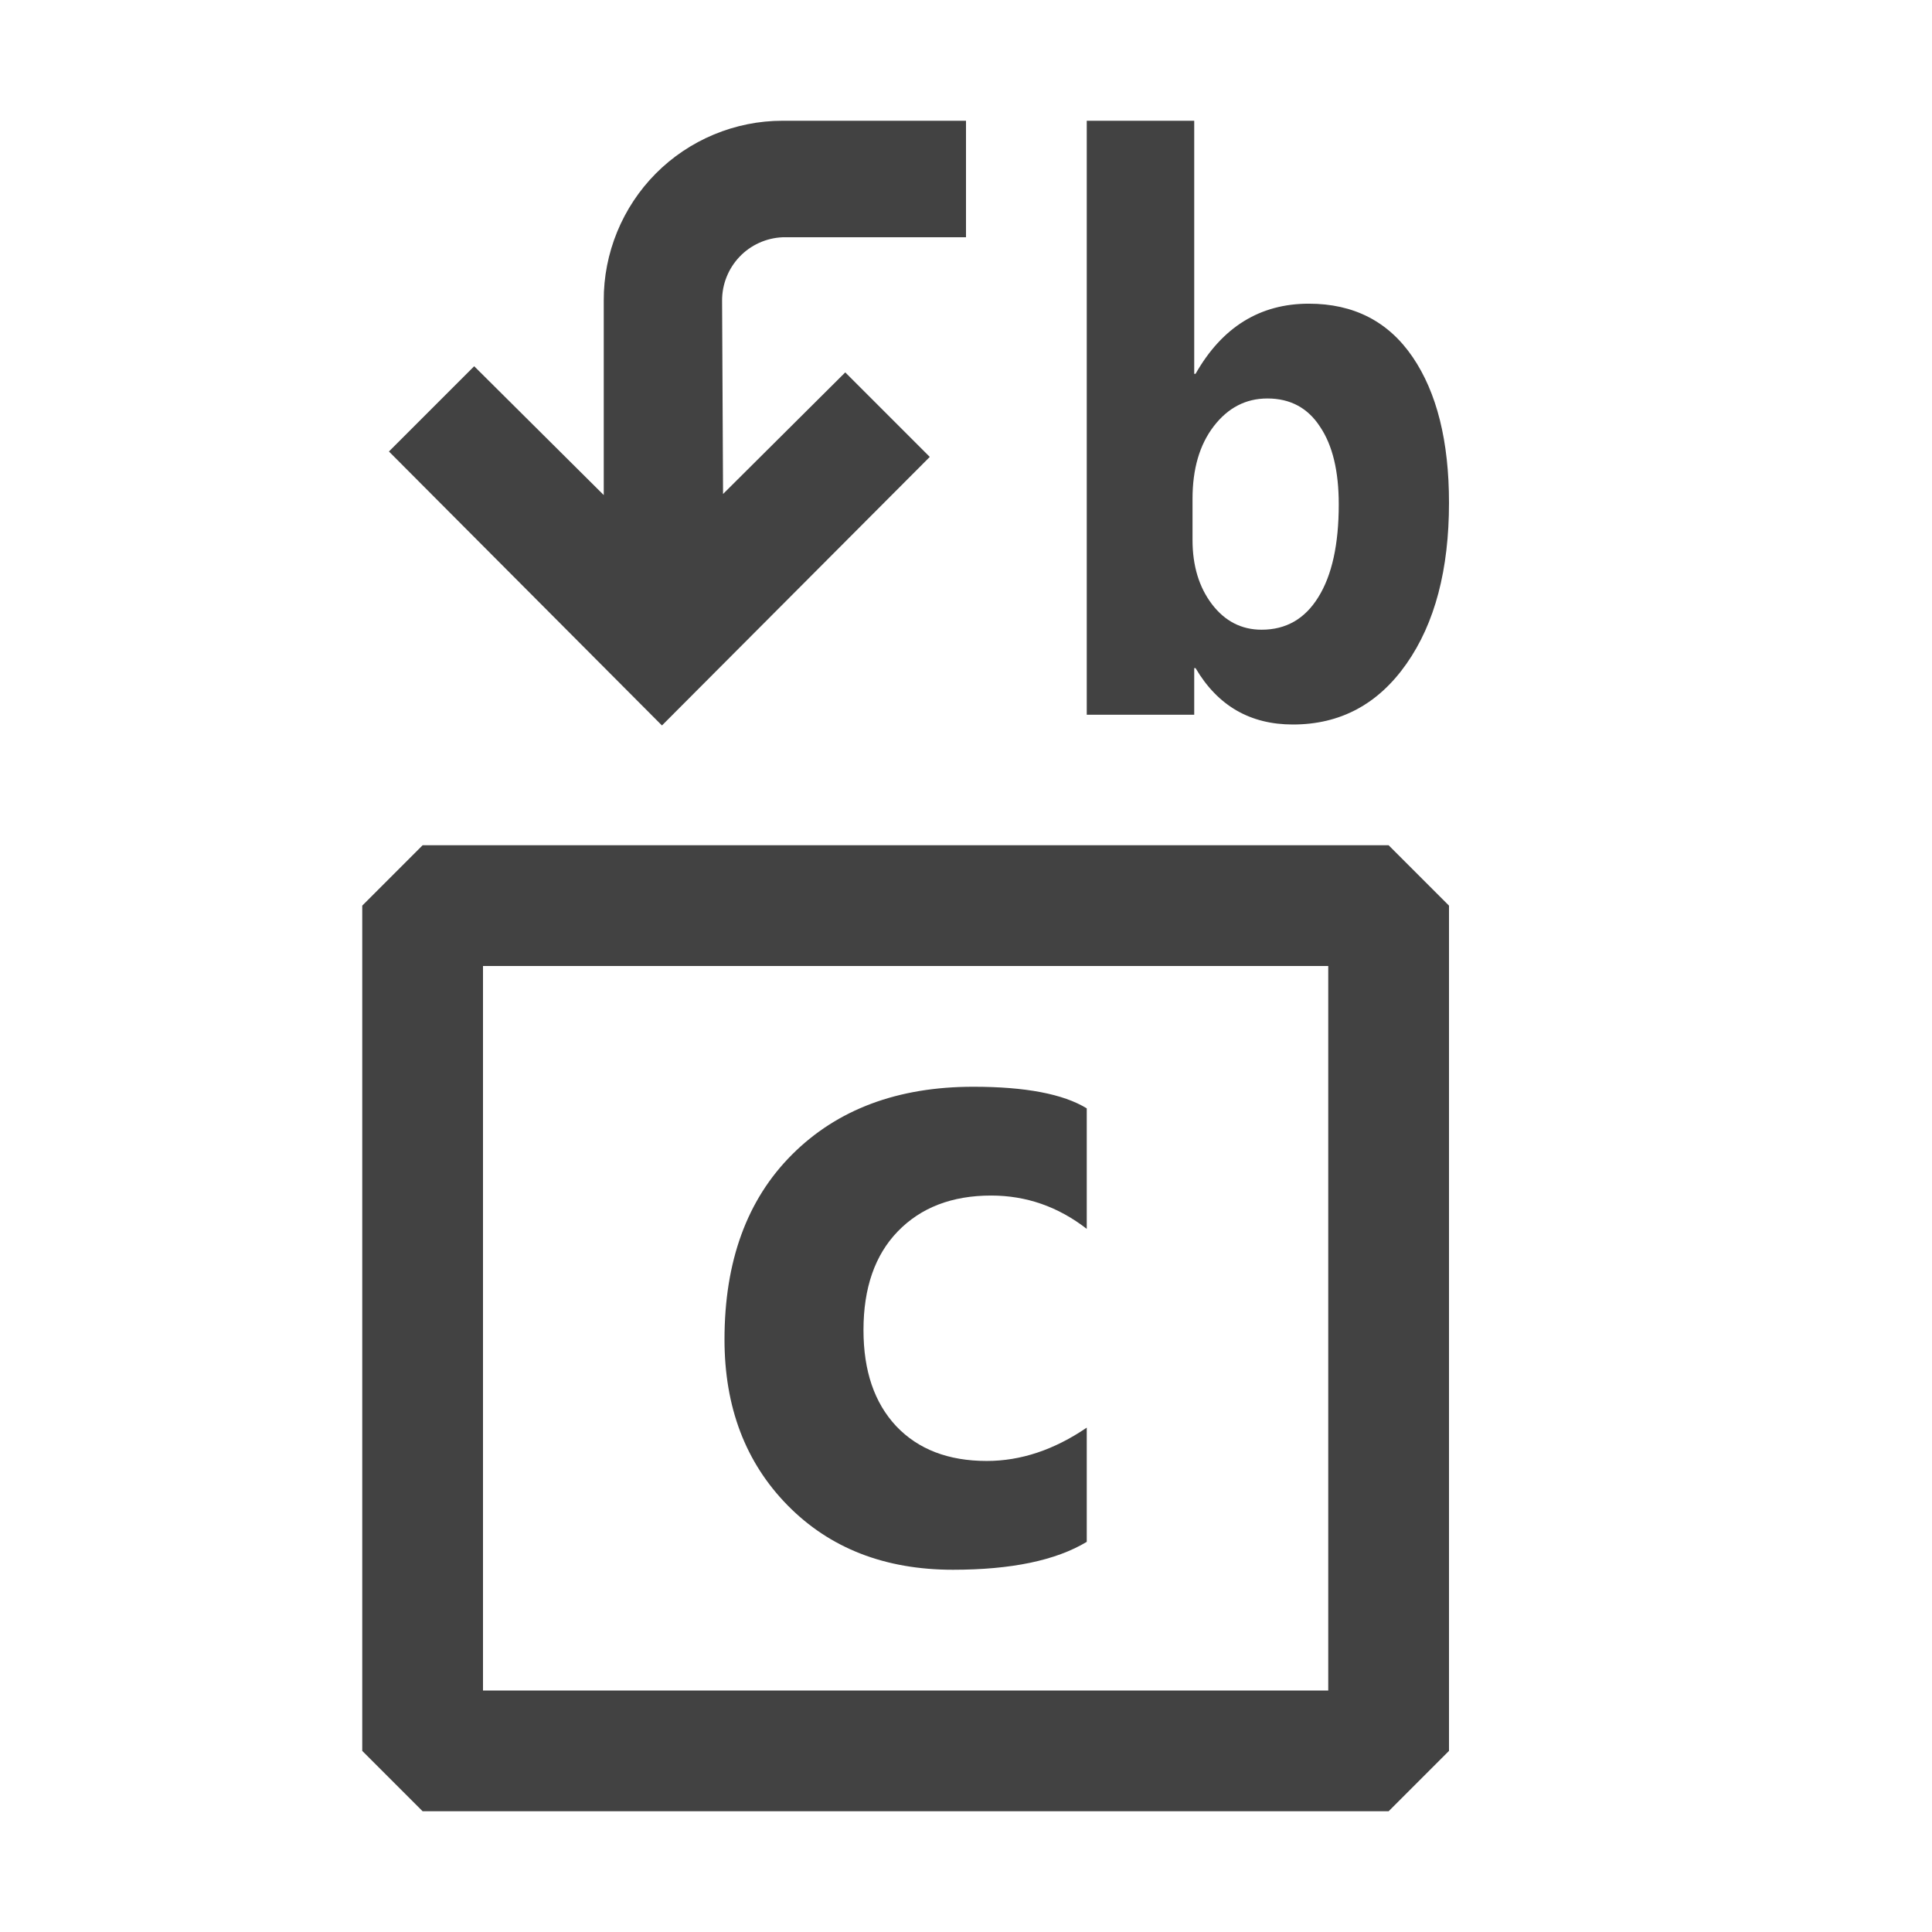 <svg width="16" height="16" viewBox="0 0 16 16" fill="none" xmlns="http://www.w3.org/2000/svg">
<path d="M5.482 6.008L3.221 3.739L3.927 3.033L5 4.1V2.489C4.999 2.294 5.037 2.101 5.111 1.92C5.185 1.74 5.293 1.576 5.431 1.437C5.568 1.299 5.732 1.189 5.912 1.114C6.092 1.039 6.285 1 6.48 1L8 1V1.965H6.48C6.345 1.971 6.217 2.029 6.124 2.127C6.031 2.225 5.979 2.356 5.98 2.491L5.988 4.091L7 3.084L7.7 3.784L5.482 6.008Z" fill="#424242"/>
<path d="M9.901 5.533H9.89V5.919H9V1H9.89V3.096H9.901C10.121 2.709 10.434 2.515 10.839 2.515C11.211 2.515 11.498 2.662 11.699 2.957C11.899 3.251 12 3.653 12 4.164C12 4.717 11.883 5.162 11.648 5.497C11.413 5.832 11.1 6 10.707 6C10.352 6 10.084 5.844 9.901 5.533ZM9.876 4.131V4.472C9.876 4.686 9.93 4.863 10.037 5.004C10.144 5.144 10.281 5.215 10.448 5.215C10.651 5.215 10.807 5.125 10.918 4.945C11.031 4.764 11.087 4.507 11.087 4.177C11.087 3.902 11.036 3.688 10.932 3.534C10.831 3.378 10.685 3.3 10.496 3.3C10.317 3.3 10.169 3.377 10.051 3.531C9.934 3.684 9.876 3.884 9.876 4.131Z" fill="#424242"/>
<path d="M9 12.769C8.744 12.923 8.375 13 7.892 13C7.329 13 6.872 12.822 6.523 12.467C6.174 12.112 6 11.654 6 11.093C6 10.445 6.186 9.935 6.559 9.562C6.934 9.187 7.435 9 8.061 9C8.493 9 8.806 9.06 9 9.179V10.177C8.763 9.993 8.499 9.901 8.208 9.901C7.883 9.901 7.625 10.001 7.434 10.199C7.245 10.395 7.151 10.667 7.151 11.015C7.151 11.353 7.241 11.618 7.423 11.812C7.605 12.003 7.854 12.099 8.172 12.099C8.454 12.099 8.73 12.007 9 11.823V12.769Z" fill="#424242"/>
<rect x="3.5" y="7.5" width="8" height="7" stroke="#424242" stroke-linejoin="bevel"/>
</svg>
